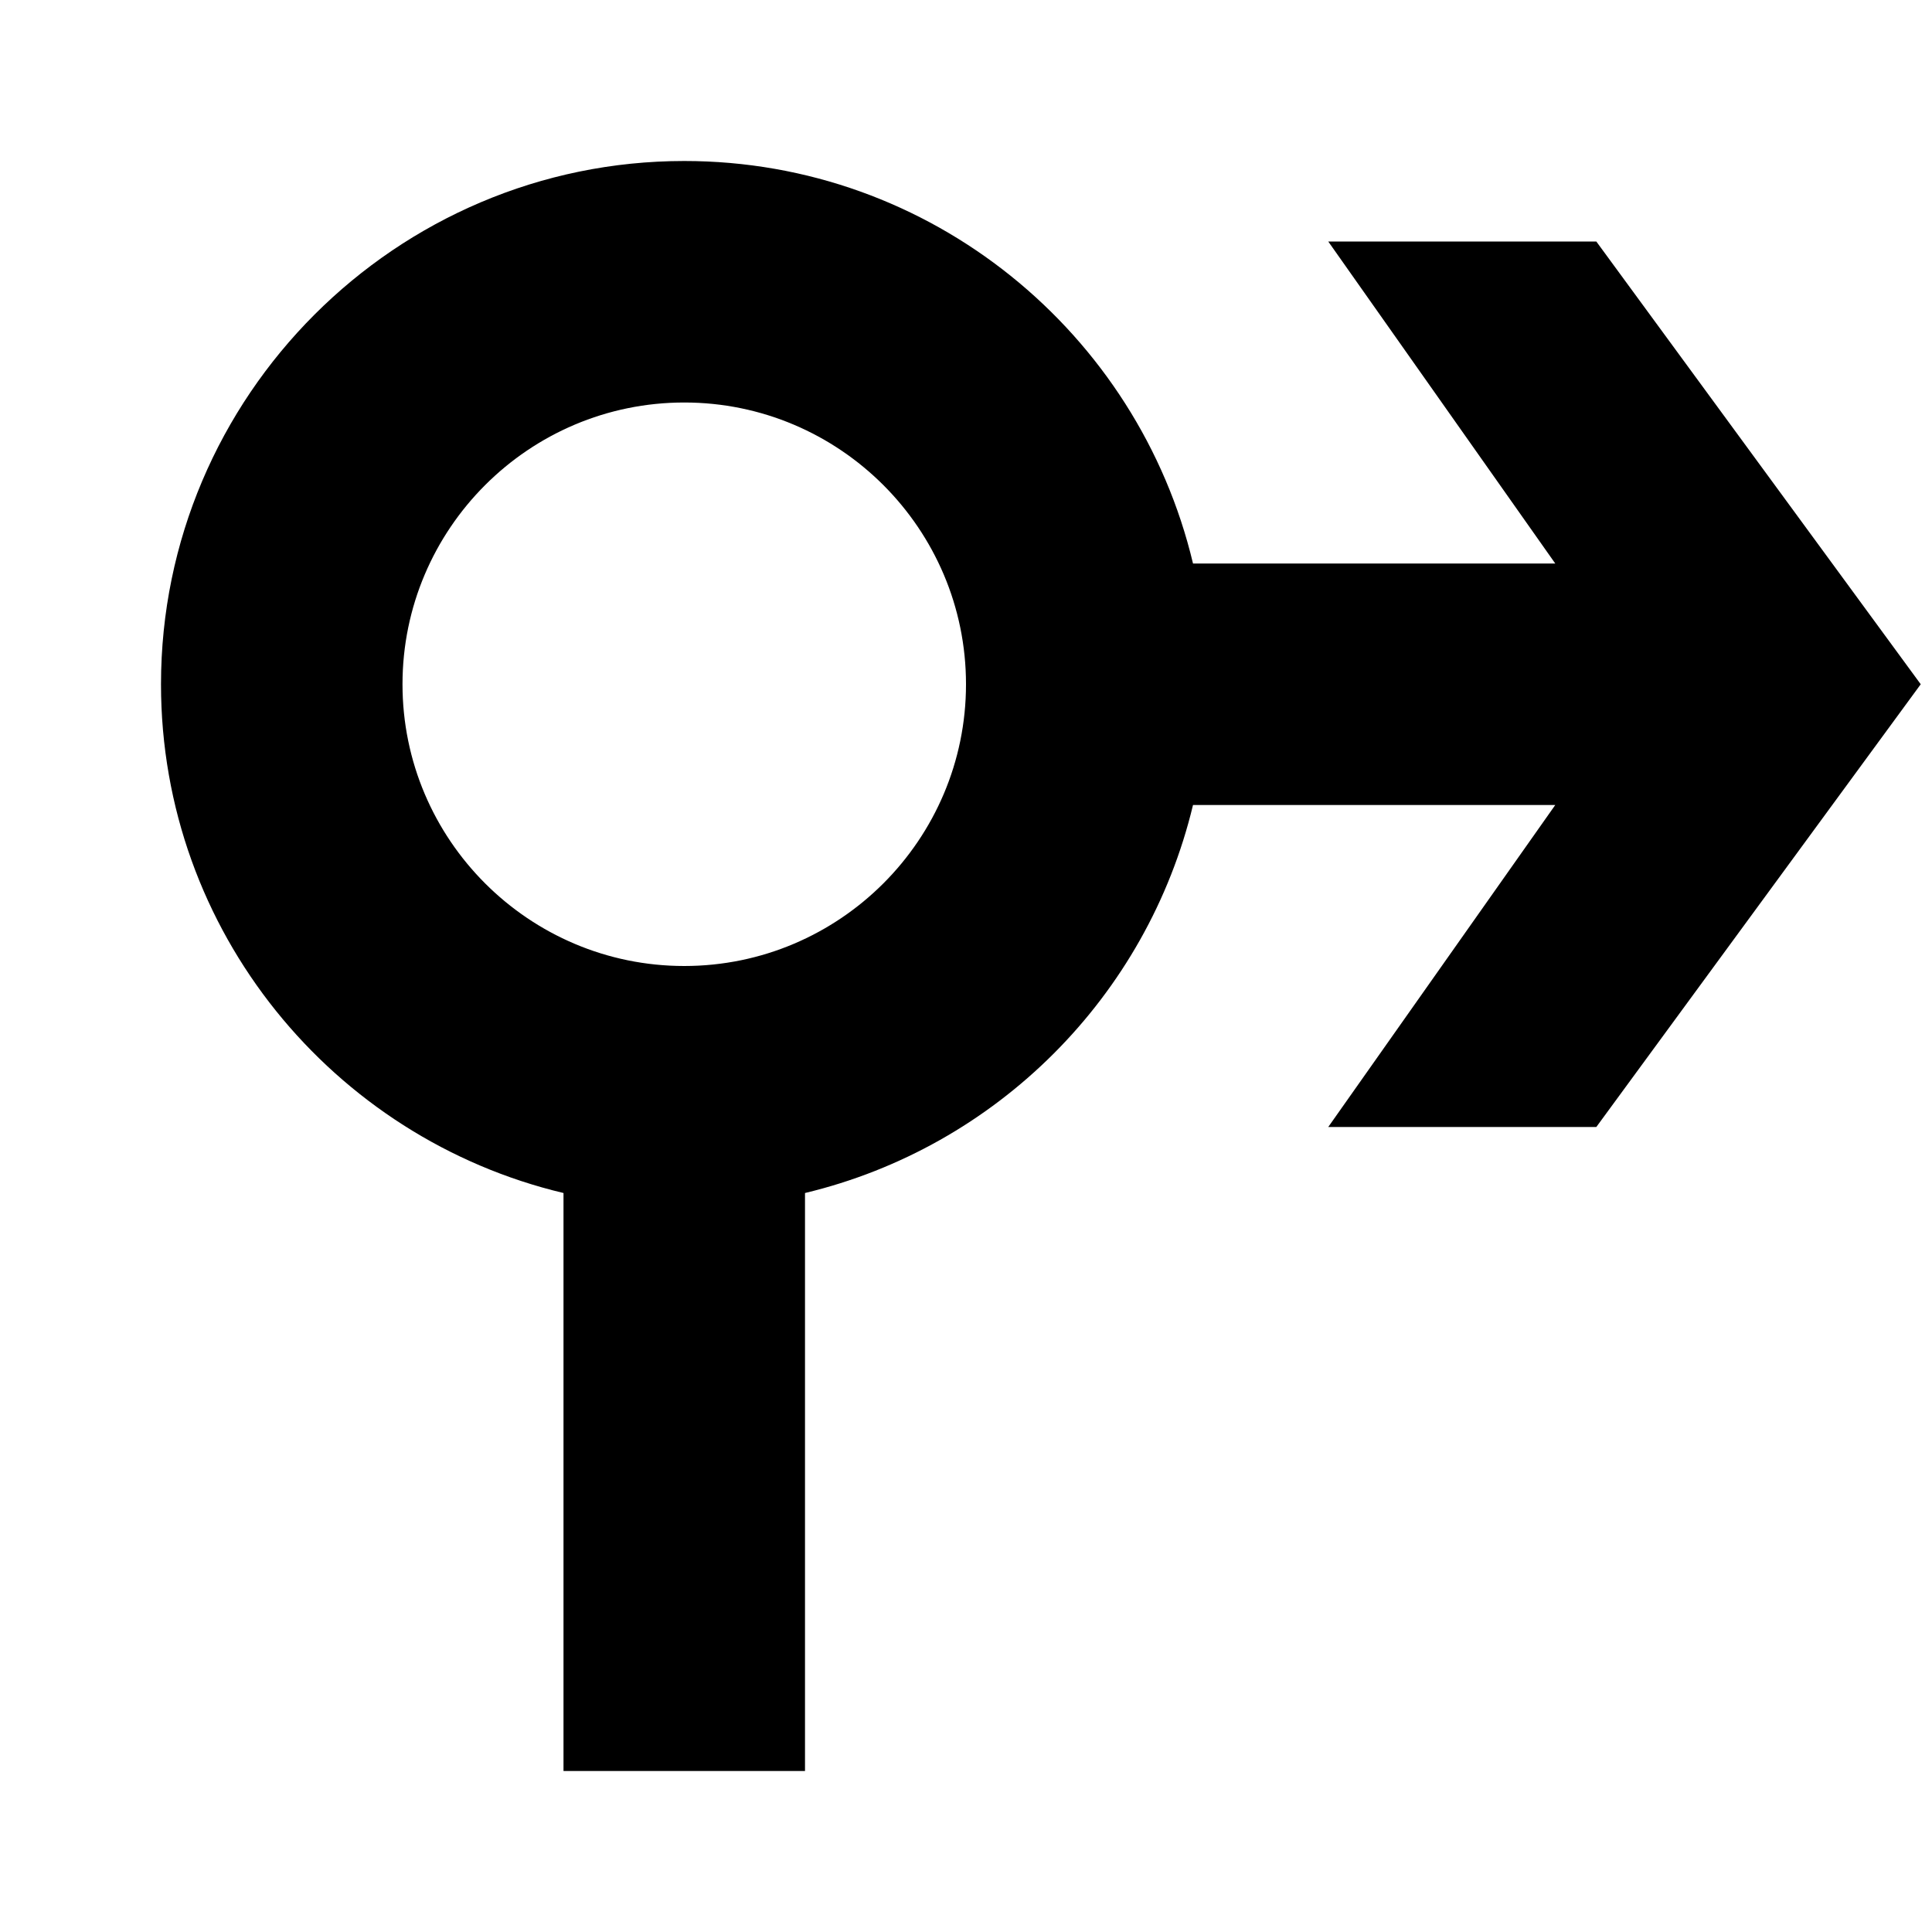<svg width="24" height="24" viewBox="0 0 24 24" fill="none" xmlns="http://www.w3.org/2000/svg">
  <title>Arrow roundabout right (filled)</title>
  <g transform="matrix(
          1 0
          0 1
          2 2
        )"><path fill-rule="nonzero" clip-rule="nonzero" d="M0 6.5C0 2.92 2.92 0 6.5 0C9.57 0 12.14 2.14 12.82 5L17.32 5L14.5 1L17.83 1L21.86 6.5L17.83 12L14.5 12L17.32 8L12.82 8C12.25 10.38 10.38 12.25 8 12.82L8 20L5 20L5 12.82C2.14 12.14 0 9.57 0 6.5ZM6.5 10C8.43 10 10 8.43 10 6.5C10 4.57 8.43 3 6.5 3C4.57 3 3 4.57 3 6.5C3 8.43 4.57 10 6.5 10Z" fill="currentColor" opacity="1"/></g>
</svg>